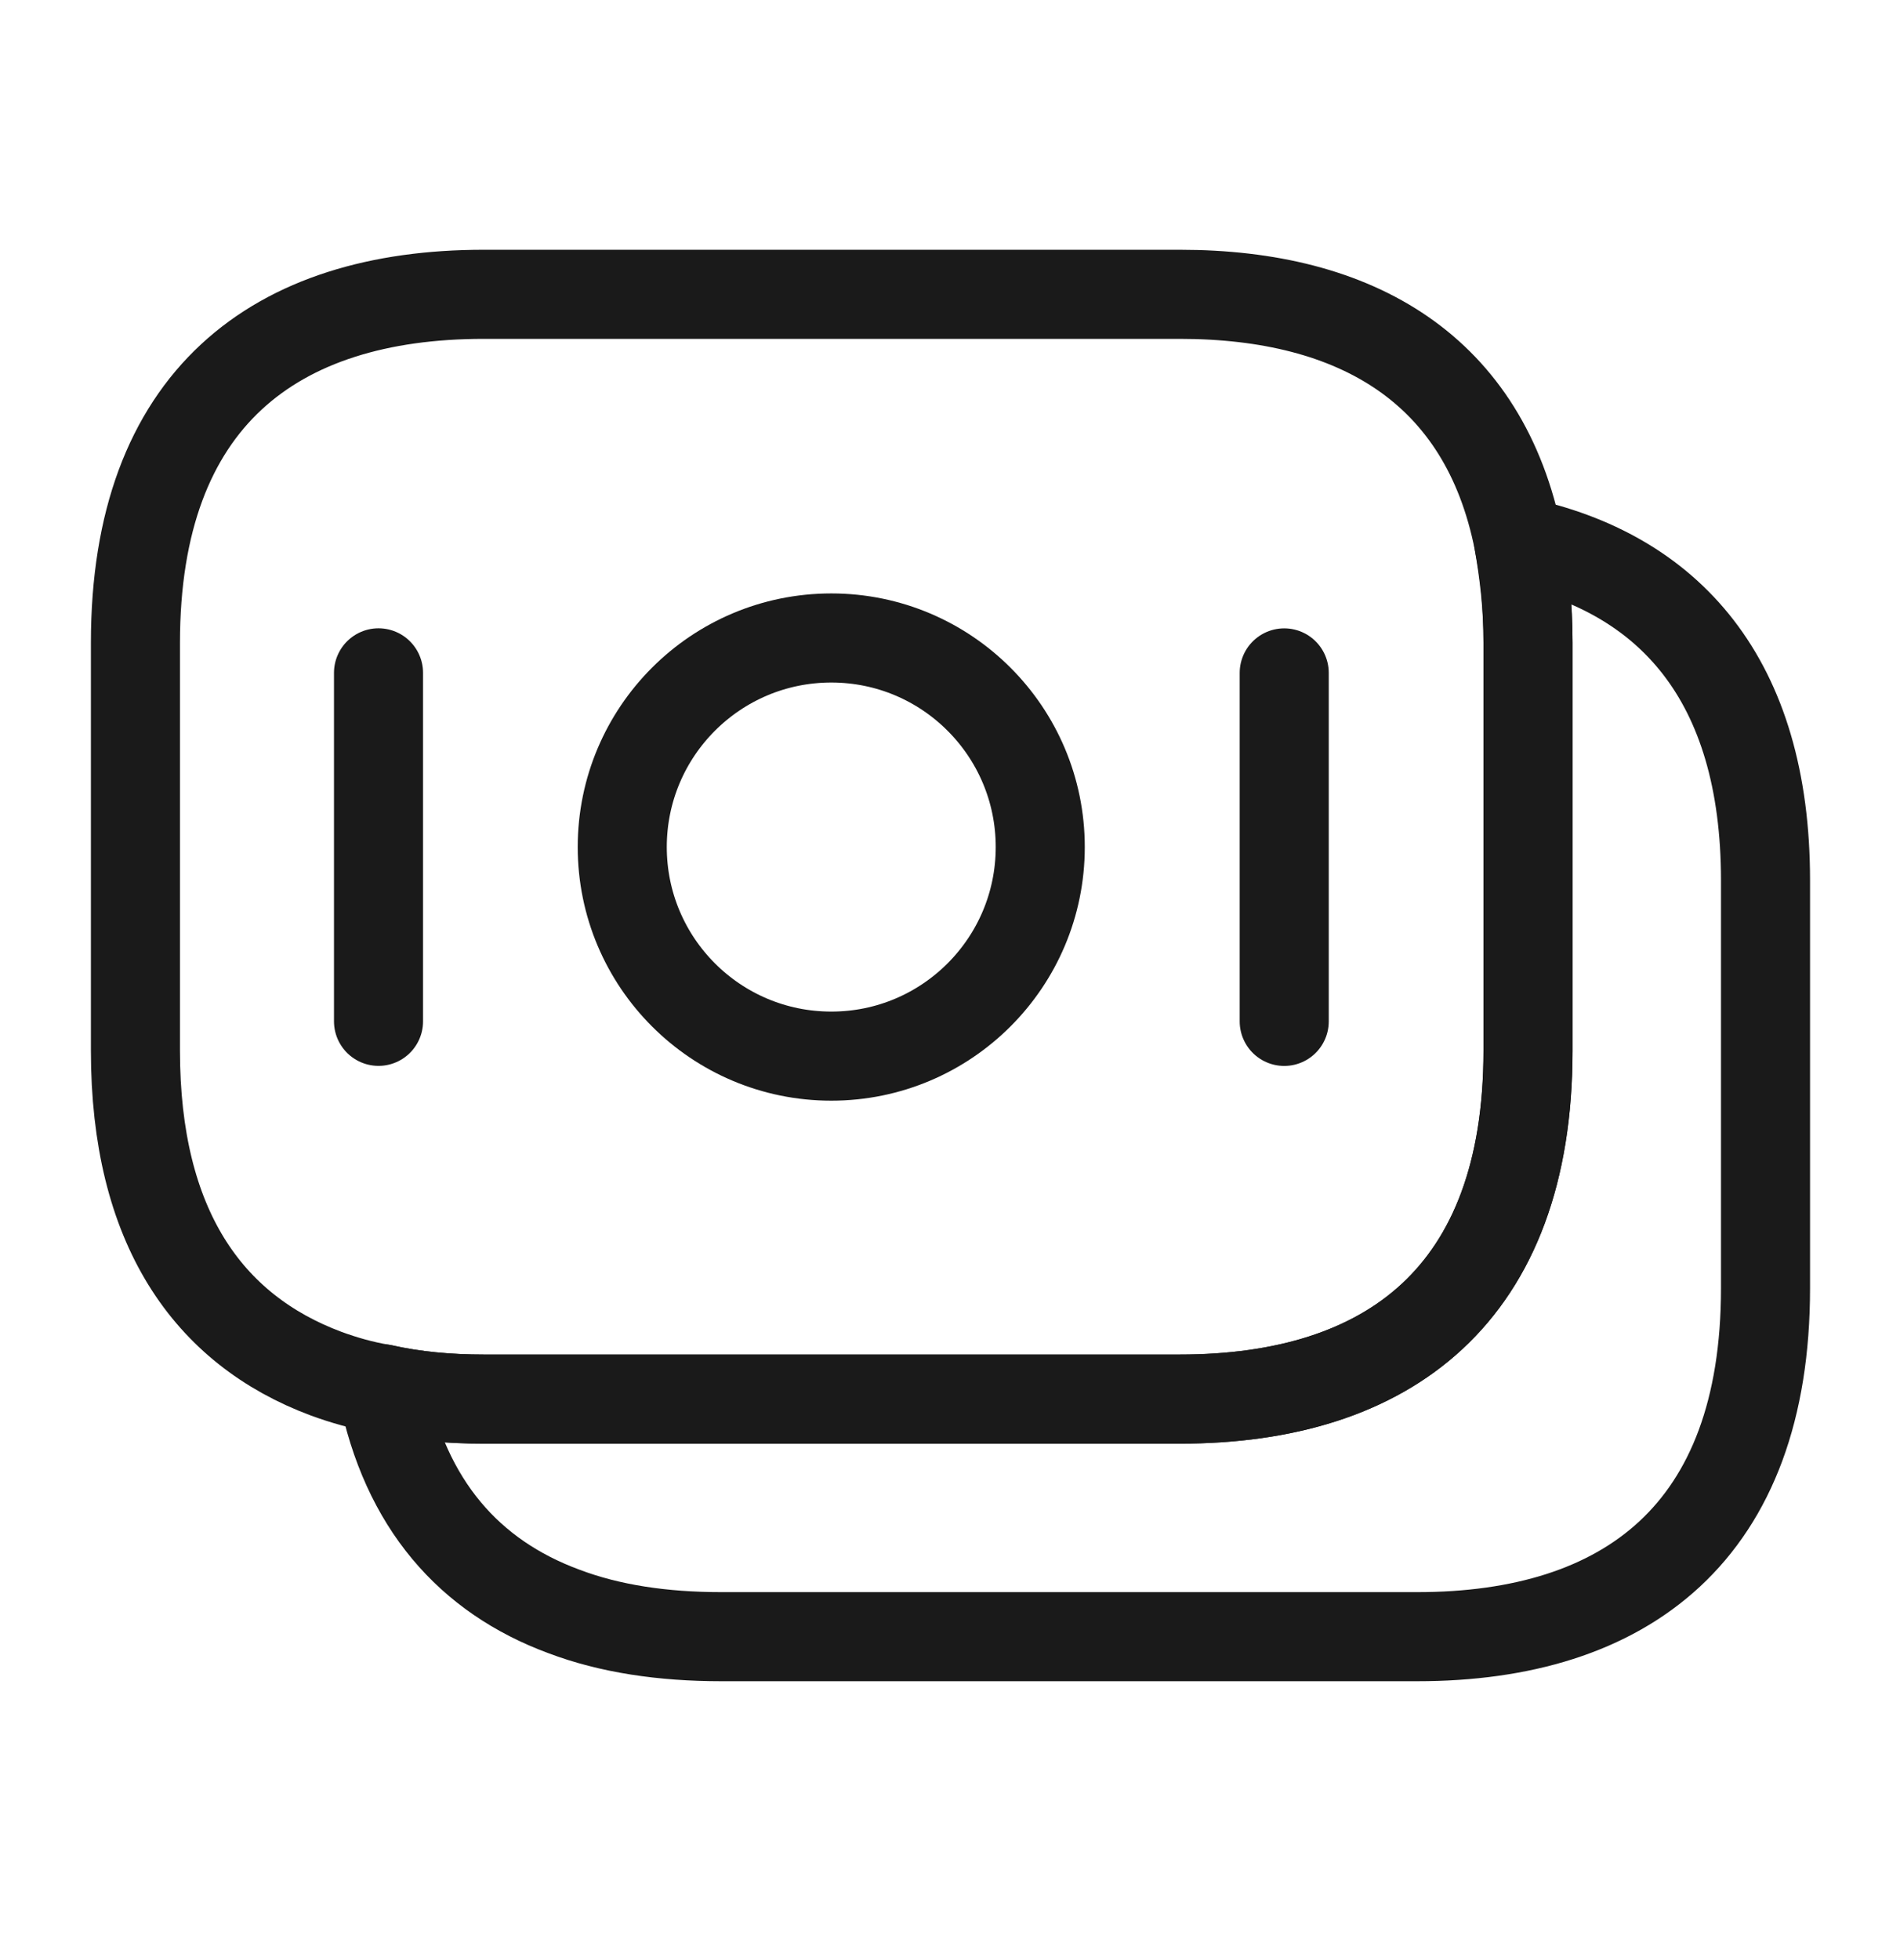 <svg width="32" height="33" viewBox="0 0 32 33" fill="none" xmlns="http://www.w3.org/2000/svg">
<g id="vuesax/linear/moneys">
<g id="Group">
<path id="Vector" d="M25.735 10.822V17.688C25.735 21.795 23.388 23.555 19.868 23.555H8.148C7.548 23.555 6.975 23.502 6.441 23.382C6.108 23.328 5.788 23.235 5.495 23.128C3.495 22.382 2.281 20.648 2.281 17.688V10.822C2.281 6.715 4.628 4.955 8.148 4.955H19.868C22.855 4.955 25.001 6.222 25.575 9.115C25.668 9.648 25.735 10.195 25.735 10.822Z" stroke="#1A1A1A" stroke-width="1.5" stroke-miterlimit="10" stroke-linecap="round" stroke-linejoin="round"/>
<path id="Vector_2" d="M29.735 14.822V21.689C29.735 25.795 27.388 27.555 23.868 27.555H12.148C11.161 27.555 10.268 27.422 9.495 27.129C7.908 26.542 6.828 25.329 6.441 23.382C6.975 23.502 7.548 23.555 8.148 23.555H19.868C23.388 23.555 25.735 21.795 25.735 17.689V10.822C25.735 10.195 25.681 9.635 25.575 9.115C28.108 9.649 29.735 11.435 29.735 14.822Z" stroke="#1A1A1A" stroke-width="1.5" stroke-miterlimit="10" stroke-linecap="round" stroke-linejoin="round"/>
<path id="Vector_3" d="M14.001 17.781C15.944 17.781 17.52 16.205 17.52 14.261C17.52 12.317 15.944 10.741 14.001 10.741C12.056 10.741 10.48 12.317 10.48 14.261C10.48 16.205 12.056 17.781 14.001 17.781Z" stroke="#1A1A1A" stroke-width="1.5" stroke-miterlimit="10" stroke-linecap="round" stroke-linejoin="round"/>
<path id="Vector_4" d="M6.375 11.328V17.195" stroke="#1A1A1A" stroke-width="1.5" stroke-miterlimit="10" stroke-linecap="round" stroke-linejoin="round"/>
<path id="Vector_5" d="M21.629 11.329V17.196" stroke="#1A1A1A" stroke-width="1.5" stroke-miterlimit="10" stroke-linecap="round" stroke-linejoin="round"/>
</g>
</g>
</svg>
